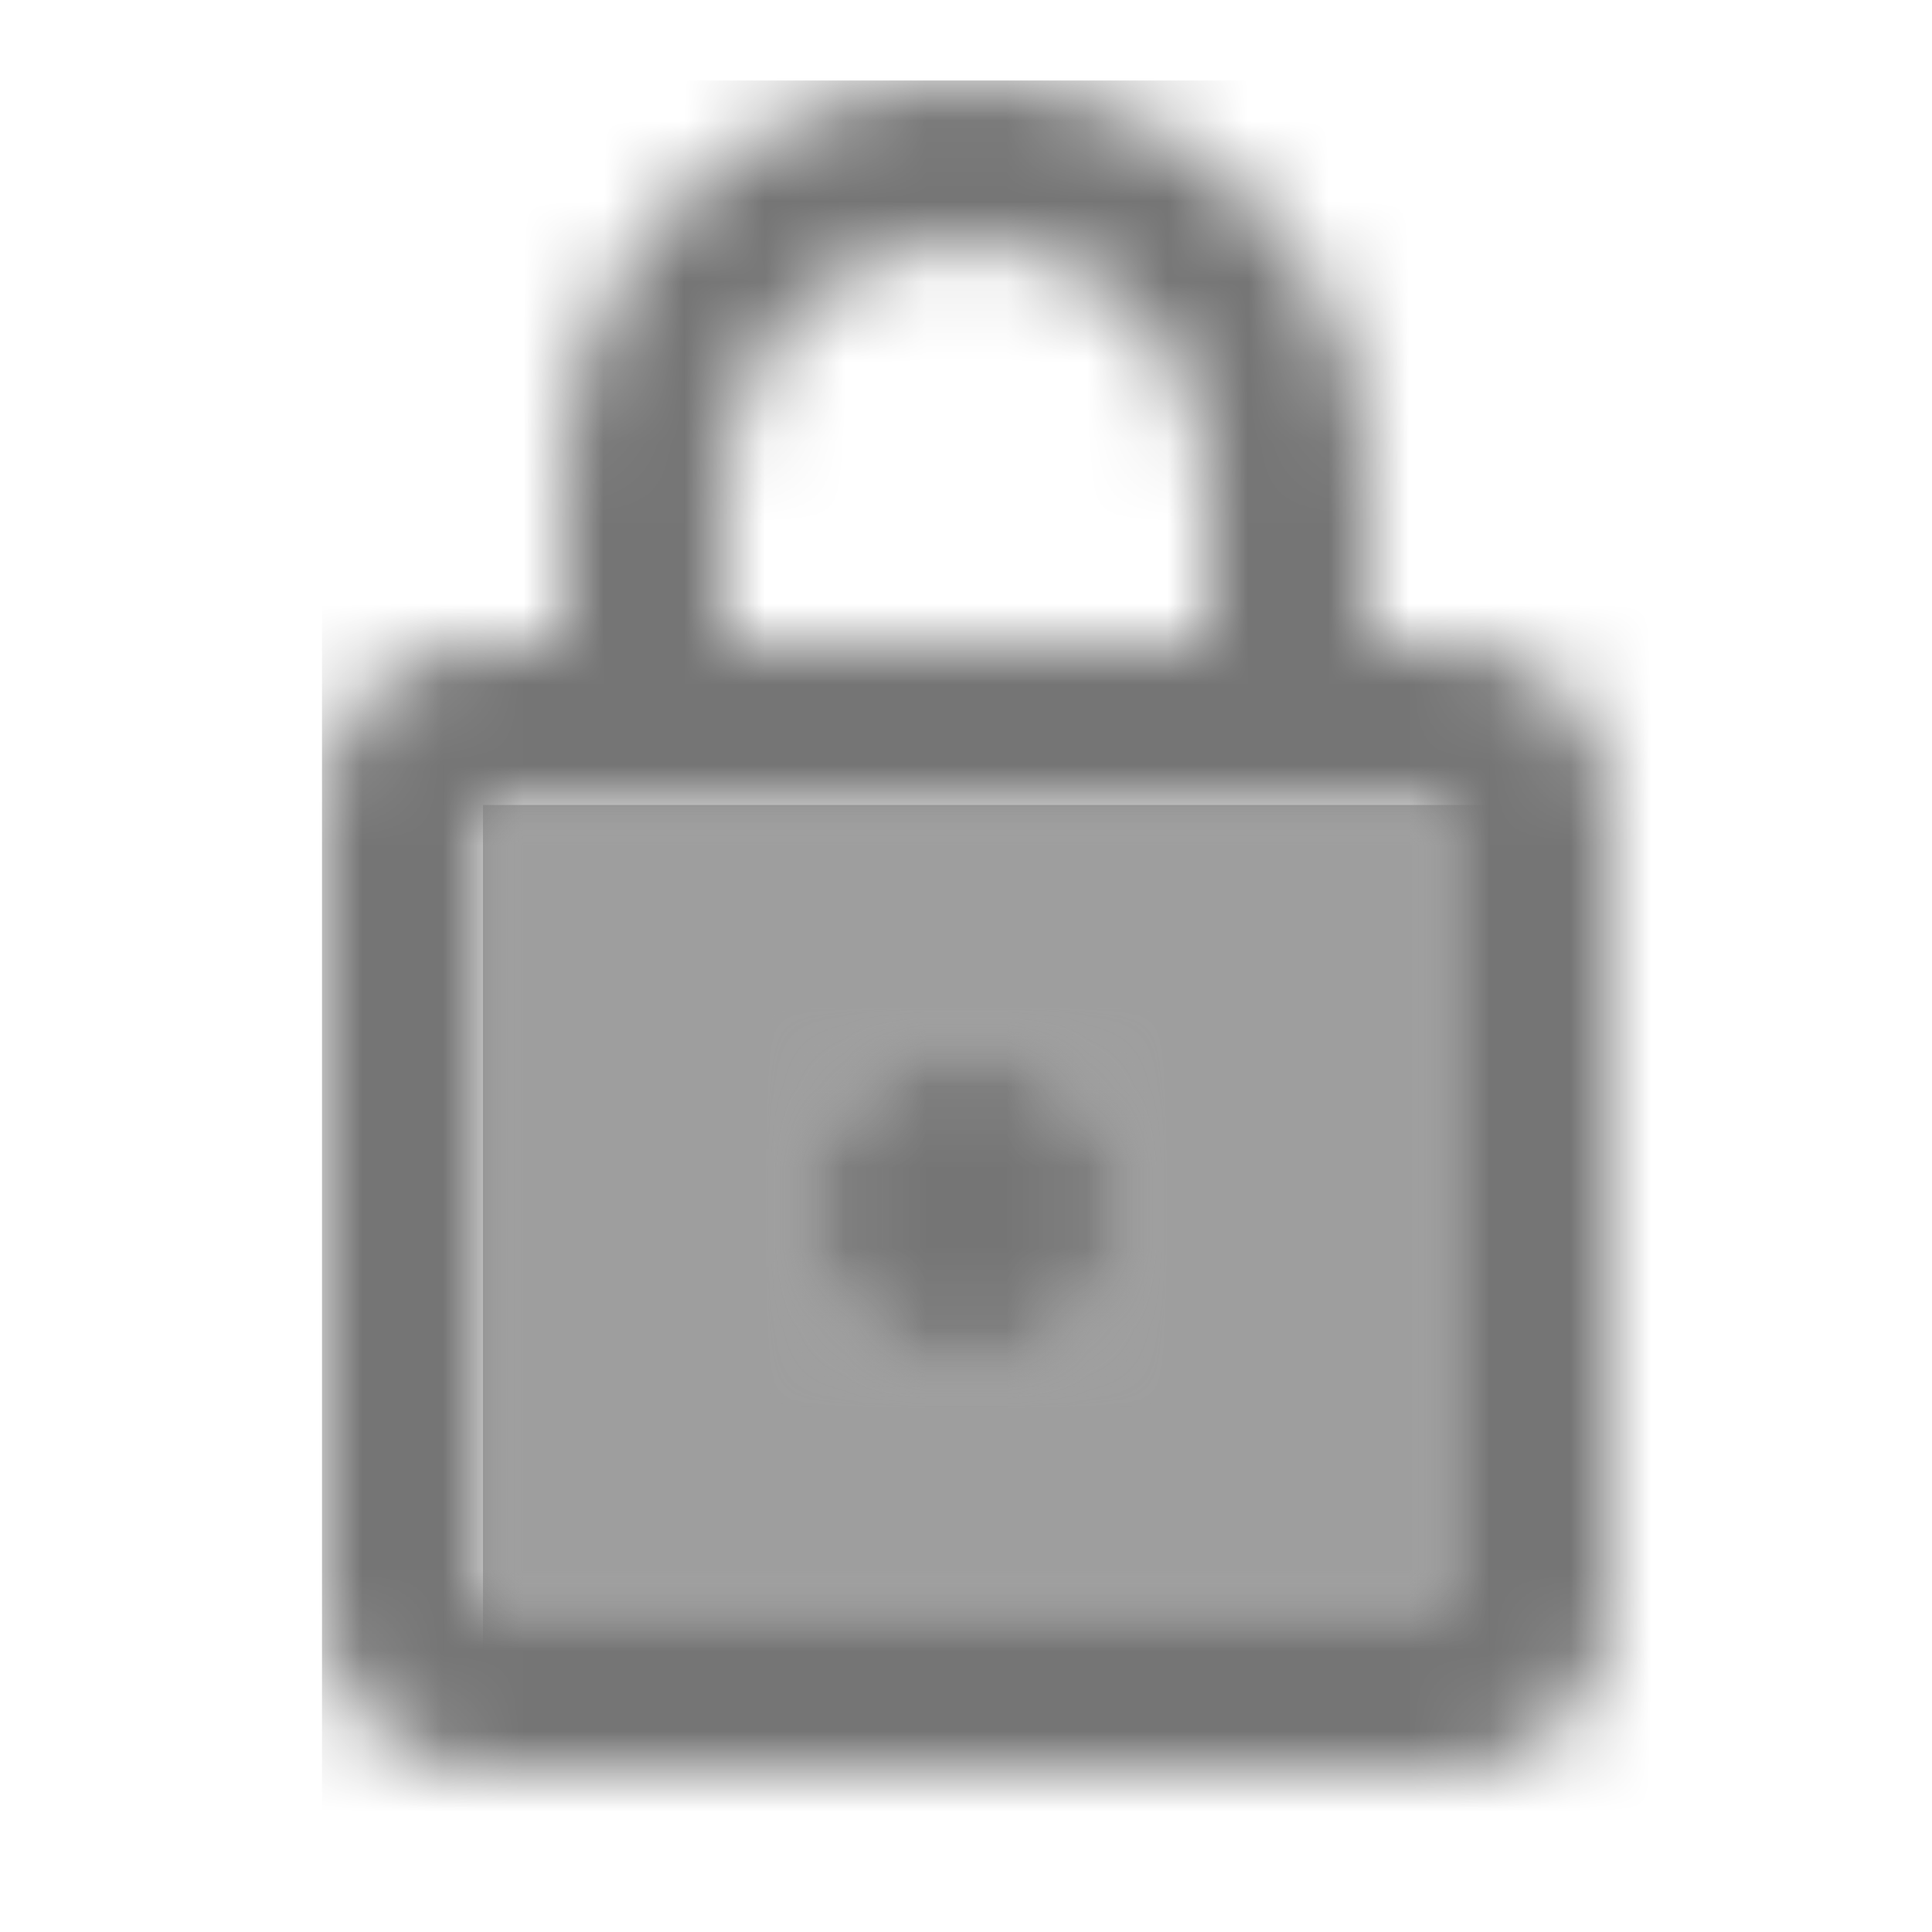 <?xml version="1.0" encoding="UTF-8"?>
<svg width="24px" height="24px" viewBox="0 0 24 24" version="1.1" xmlns="http://www.w3.org/2000/svg" xmlns:xlink="http://www.w3.org/1999/xlink">
    <!-- Generator: Sketch 50 (54983) - http://www.bohemiancoding.com/sketch -->
    <title>icon/action/https_24px_two_tone</title>
    <desc>Created with Sketch.</desc>
    <defs>
        <path d="M0,10 L12,10 L12,0 L0,0 L0,10 Z M6,3 C7.1,3 8,3.9 8,5 C8,6.1 7.1,7 6,7 C4.9,7 4,6.1 4,5 C4,3.9 4.9,3 6,3 Z" id="path-1"></path>
        <path d="M14,7 L13,7 L13,5 C13,2.24 10.76,0 8,0 C5.24,0 3,2.24 3,5 L3,7 L2,7 C0.9,7 0,7.9 0,9 L0,19 C0,20.1 0.9,21 2,21 L14,21 C15.1,21 16,20.1 16,19 L16,9 C16,7.9 15.1,7 14,7 Z M5,5 C5,3.34 6.34,2 8,2 C9.66,2 11,3.34 11,5 L11,7 L5,7 L5,5 Z M14,19 L2,19 L2,9 L14,9 L14,19 Z M8,16 C9.1,16 10,15.1 10,14 C10,12.9 9.1,12 8,12 C6.9,12 6,12.9 6,14 C6,15.1 6.9,16 8,16 Z" id="path-3"></path>
    </defs>
    <g id="icon/action/https_24px" stroke="none" stroke-width="1" fill="none" fill-rule="evenodd">
        <g id="↳-Light-Color" transform="translate(6, 10)">
            <mask id="mask-2" fill="white">
                <use xlink:href="#path-1"></use>
            </mask>
            <g id="Mask" opacity="0.3" fill-rule="nonzero"></g>
            <g id="✱-/-Color-/-Icons-/-Black-/-Disabled" mask="url(#mask-2)" fill="#000000" fill-opacity="0.38">
                <rect id="Rectangle" x="0" y="0" width="101" height="101"></rect>
            </g>
        </g>
        <g id="↳-Dark-Color" transform="translate(4, 1)">
            <mask id="mask-4" fill="white">
                <use xlink:href="#path-3"></use>
            </mask>
            <g id="Mask" fill-rule="nonzero"></g>
            <g id="✱-/-Color-/-Icons-/-Black-/-Inactive" mask="url(#mask-4)" fill="#000000" fill-opacity="0.54">
                <rect id="Rectangle" x="0" y="0" width="101" height="101"></rect>
            </g>
        </g>
    </g>
</svg>